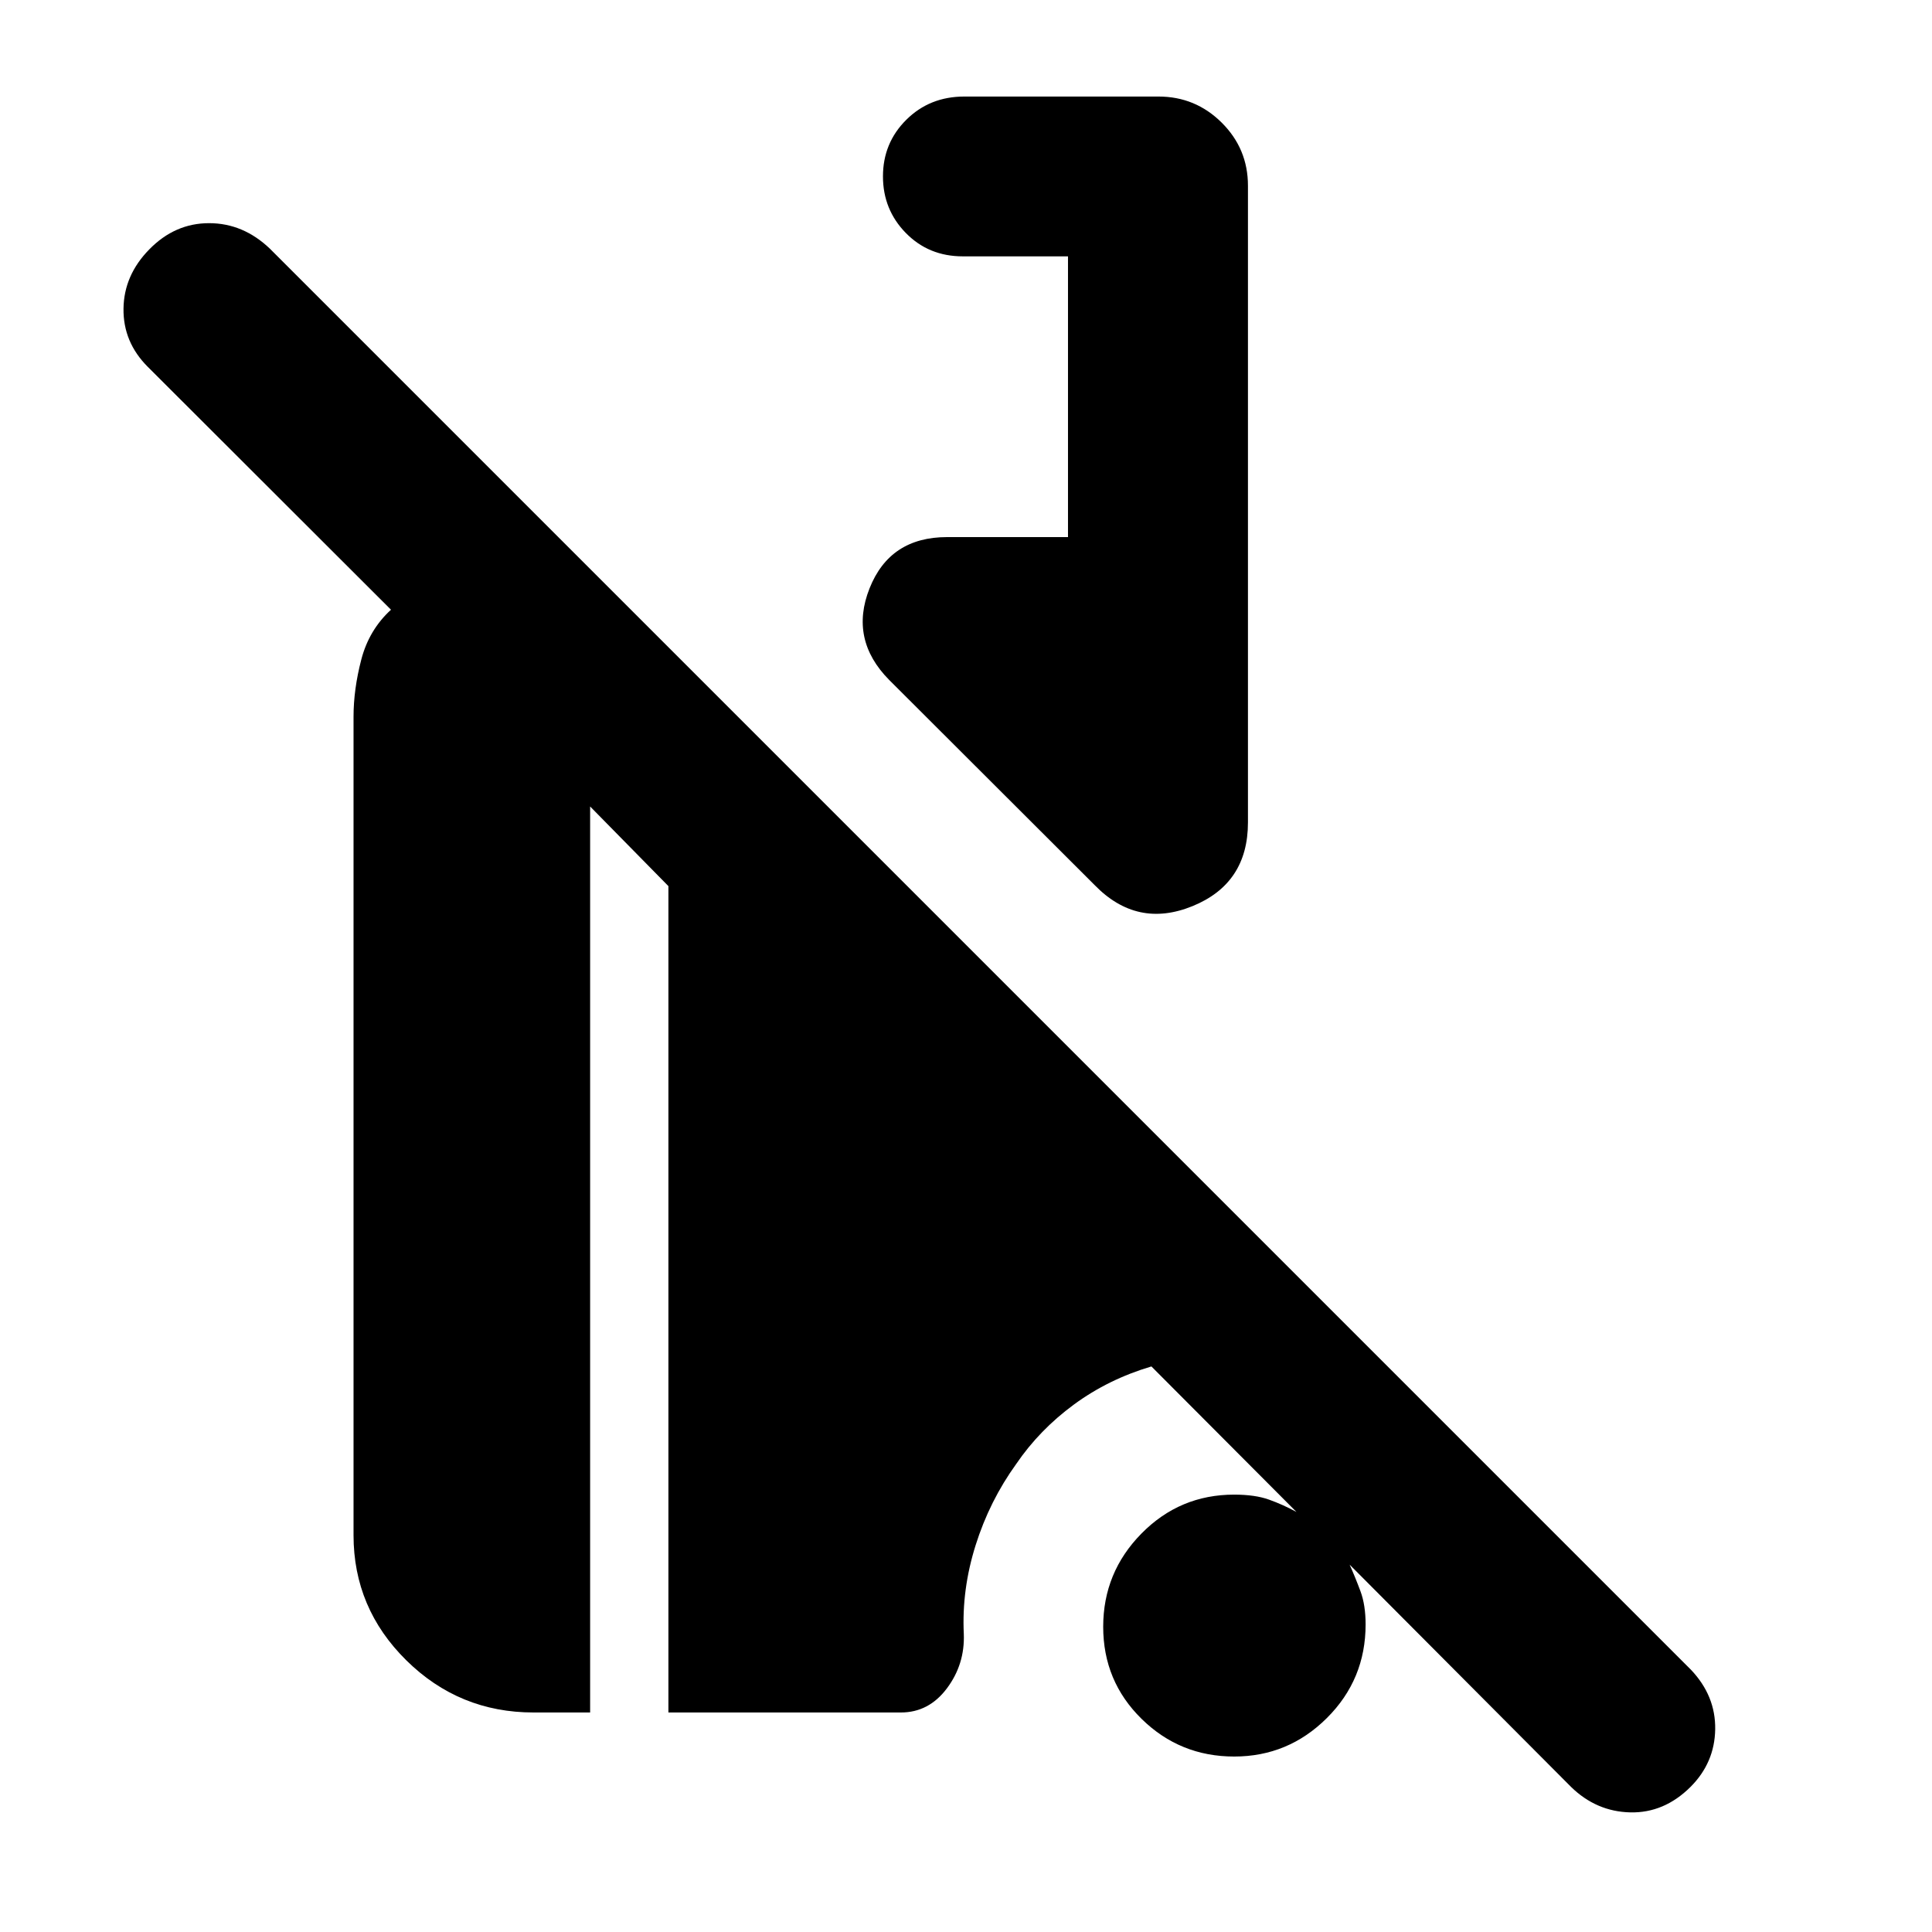 <svg xmlns="http://www.w3.org/2000/svg" height="40" viewBox="0 -960 960 960" width="40"><path d="M780.64-72.1 670.62-182.54q2.83 6.32 5.38 13.19 2.56 6.86 2.56 16.53 0 27.33-19.22 46.48t-46.08 19.15q-26.96 0-46.02-18.72-19.07-18.73-19.07-45.76 0-27.03 19.04-46.35 19.03-19.31 46.04-19.31 10.42 0 17.33 2.49 6.92 2.48 13.61 6.11l-72.06-72.29q-21.35 6.32-38.49 18.91-17.14 12.6-28.69 29.55-13.24 18.35-20.17 40.37-6.94 22.02-5.87 44.09.57 15.07-8.4 27.04-8.97 11.98-22.86 11.98H332.13v-410.61l-38.9-39.57v450.18h-28.14q-36.91 0-63.16-25.88-26.26-25.89-26.26-62.21v-406.68q0-13.62 3.85-28.4 3.84-14.78 14.76-24.78L73.42-777.73Q61.15-790 61.37-806.63q.21-16.64 12.84-29.48 12.72-13 29.67-13 16.95 0 30.22 12.67l706.15 706.15q12.27 12.93 12.02 29.56-.26 16.63-12.26 28.63-13.1 13.04-29.94 12.66-16.85-.39-29.43-12.66ZM543.91-520.22 441.82-622.15q-19.84-20.07-9.74-45.52 10.09-25.45 38.54-25.45h60.06v-139.5H478.4q-16.92 0-28.29-11.6-11.37-11.61-11.37-28.14 0-16.63 11.62-28.15 11.61-11.52 28.8-11.52h96.49q18.35 0 31.4 12.96 13.05 12.97 13.05 31.34v316.42q0 30.34-27.55 41.56-27.54 11.22-48.64-10.47Z"/></svg>
